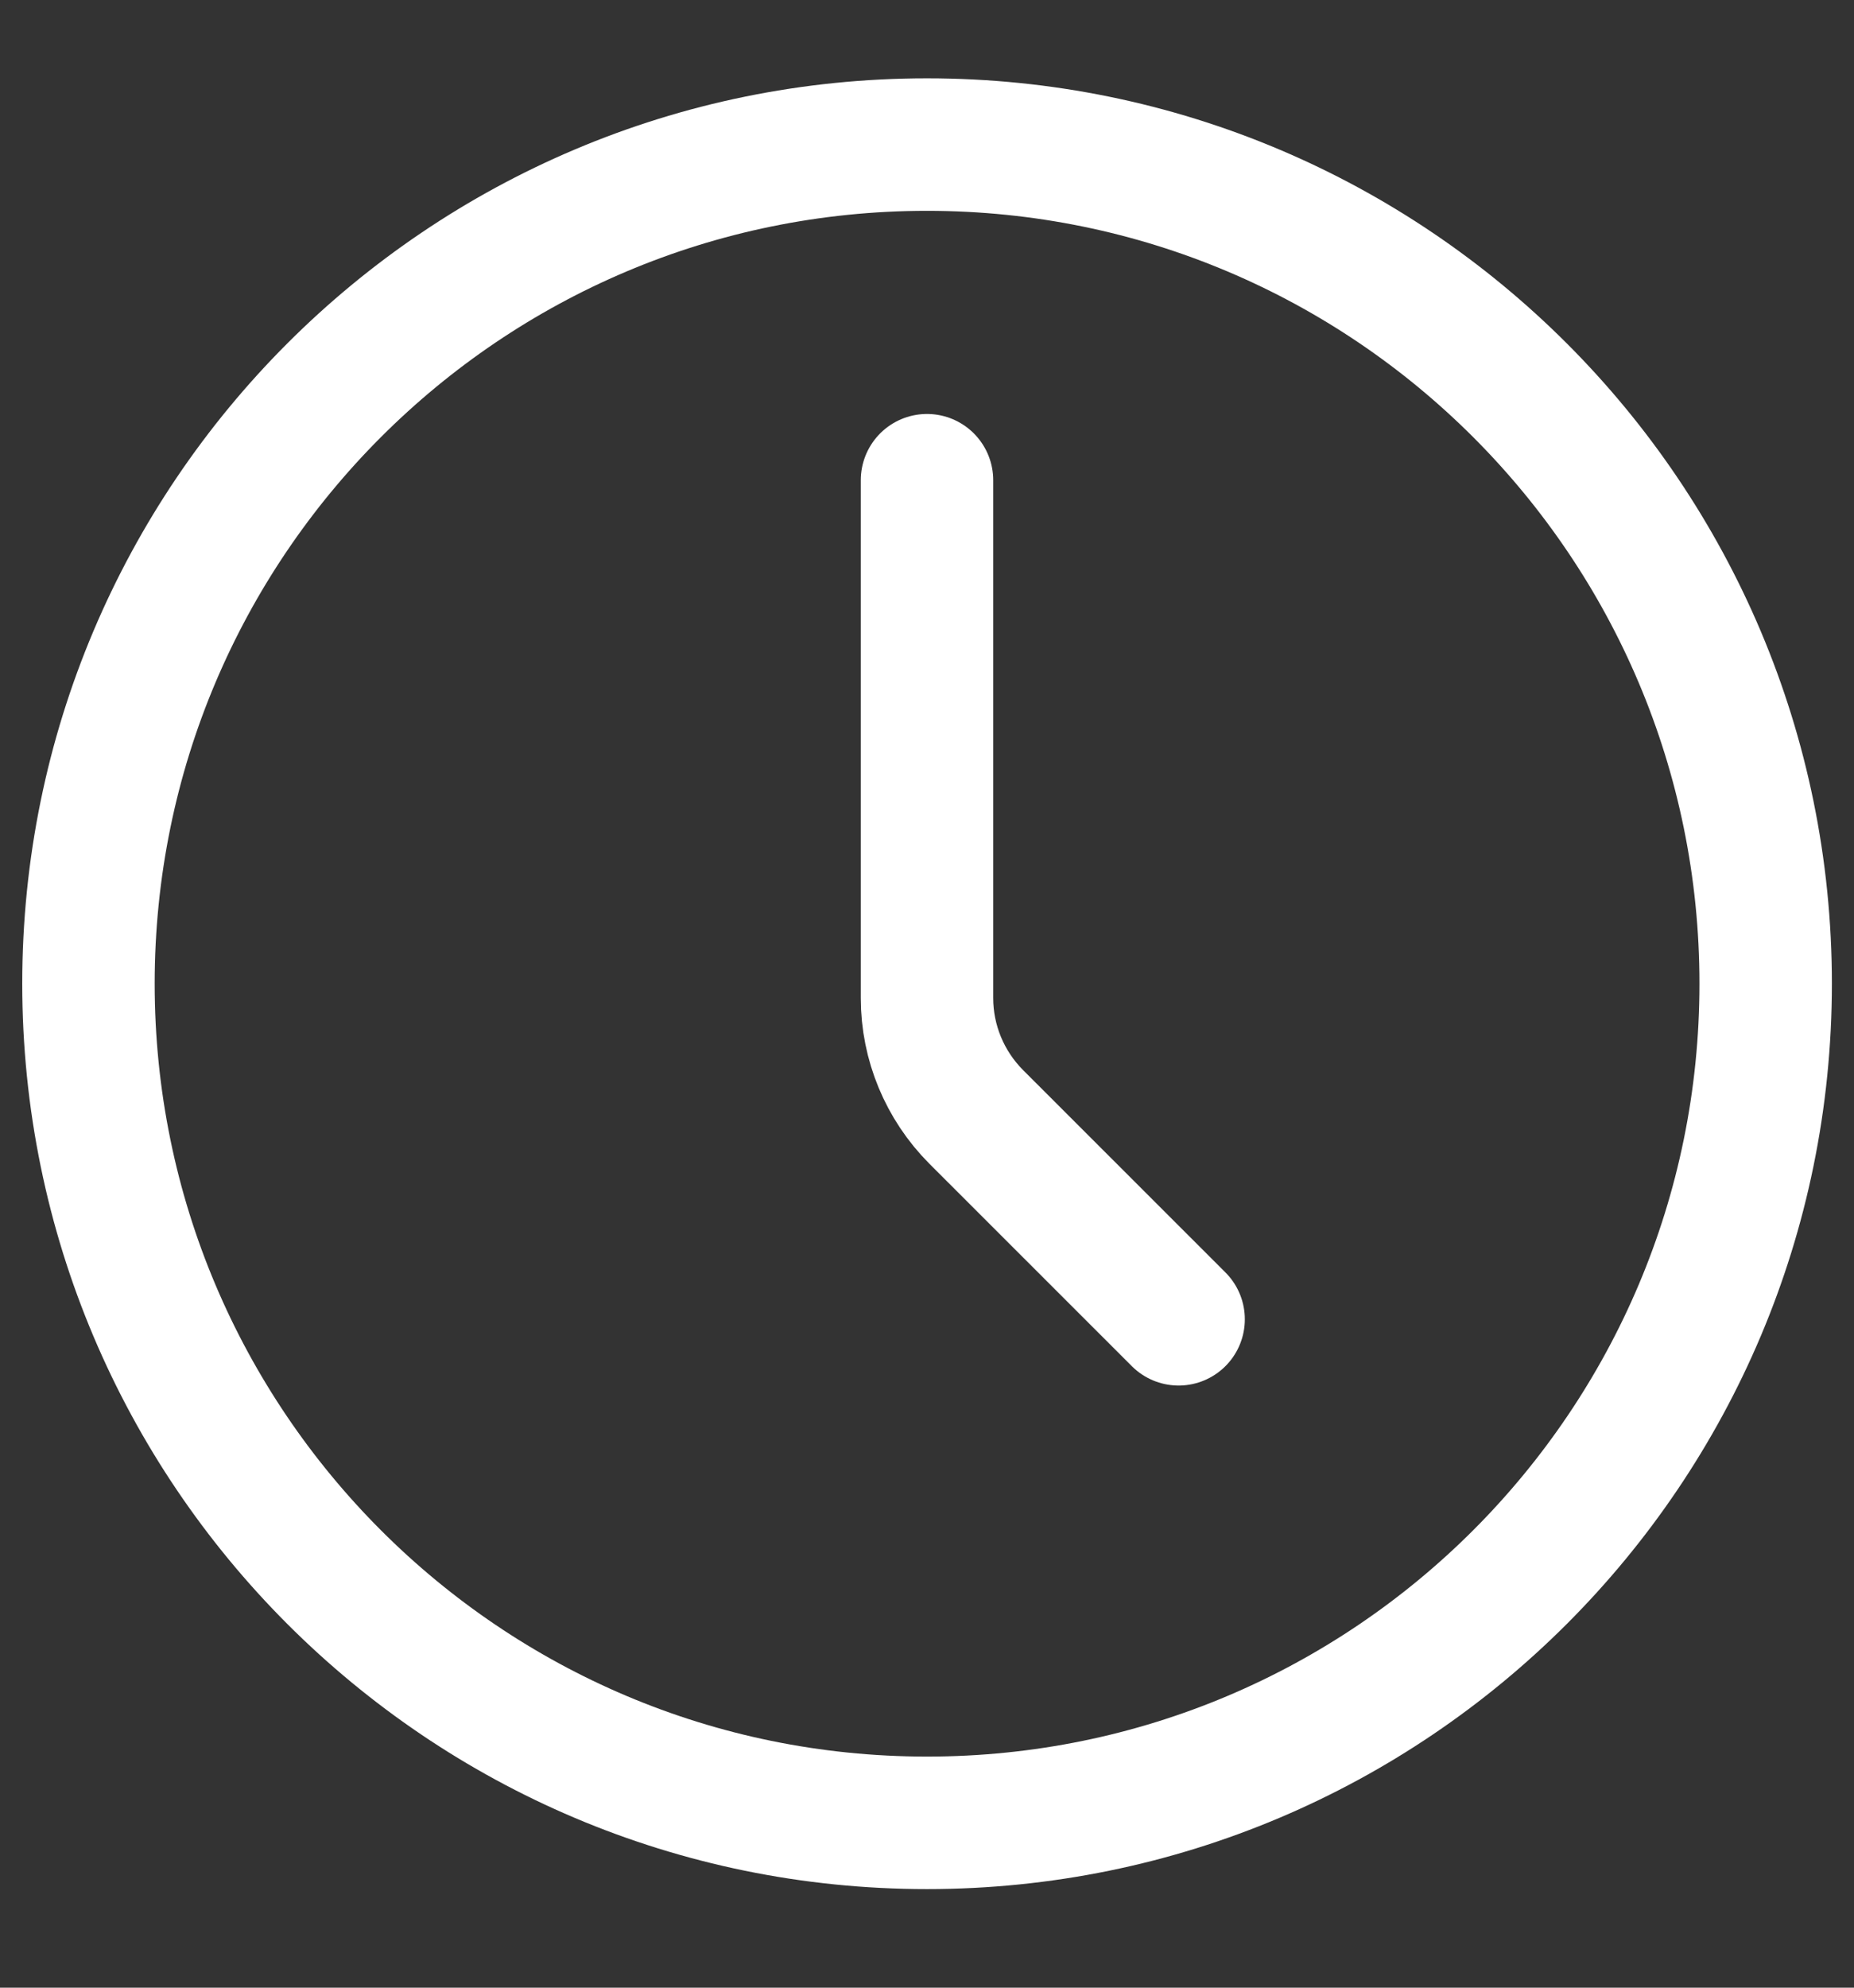 <svg width="14" height="15" viewBox="0 0 14 15" fill="none" xmlns="http://www.w3.org/2000/svg">
<rect x="0" y="0" width="14" height="15" fill="#333333" stroke="none"/>
<path d="M7 13.756C10.498 13.756 13.333 10.921 13.333 7.423C13.333 3.926 10.498 1.091 7 1.091C3.503 1.091 0.668 3.926 0.668 7.423C0.668 10.921 3.503 13.756 7 13.756Z" stroke="white" stroke-linecap="round" stroke-linejoin="round"/>
<path d="M8.9 9.956L7.371 8.428C7.134 8.19 7 7.868 7 7.532V3.624" stroke="white" stroke-linecap="round" stroke-linejoin="round"/>
</svg>
